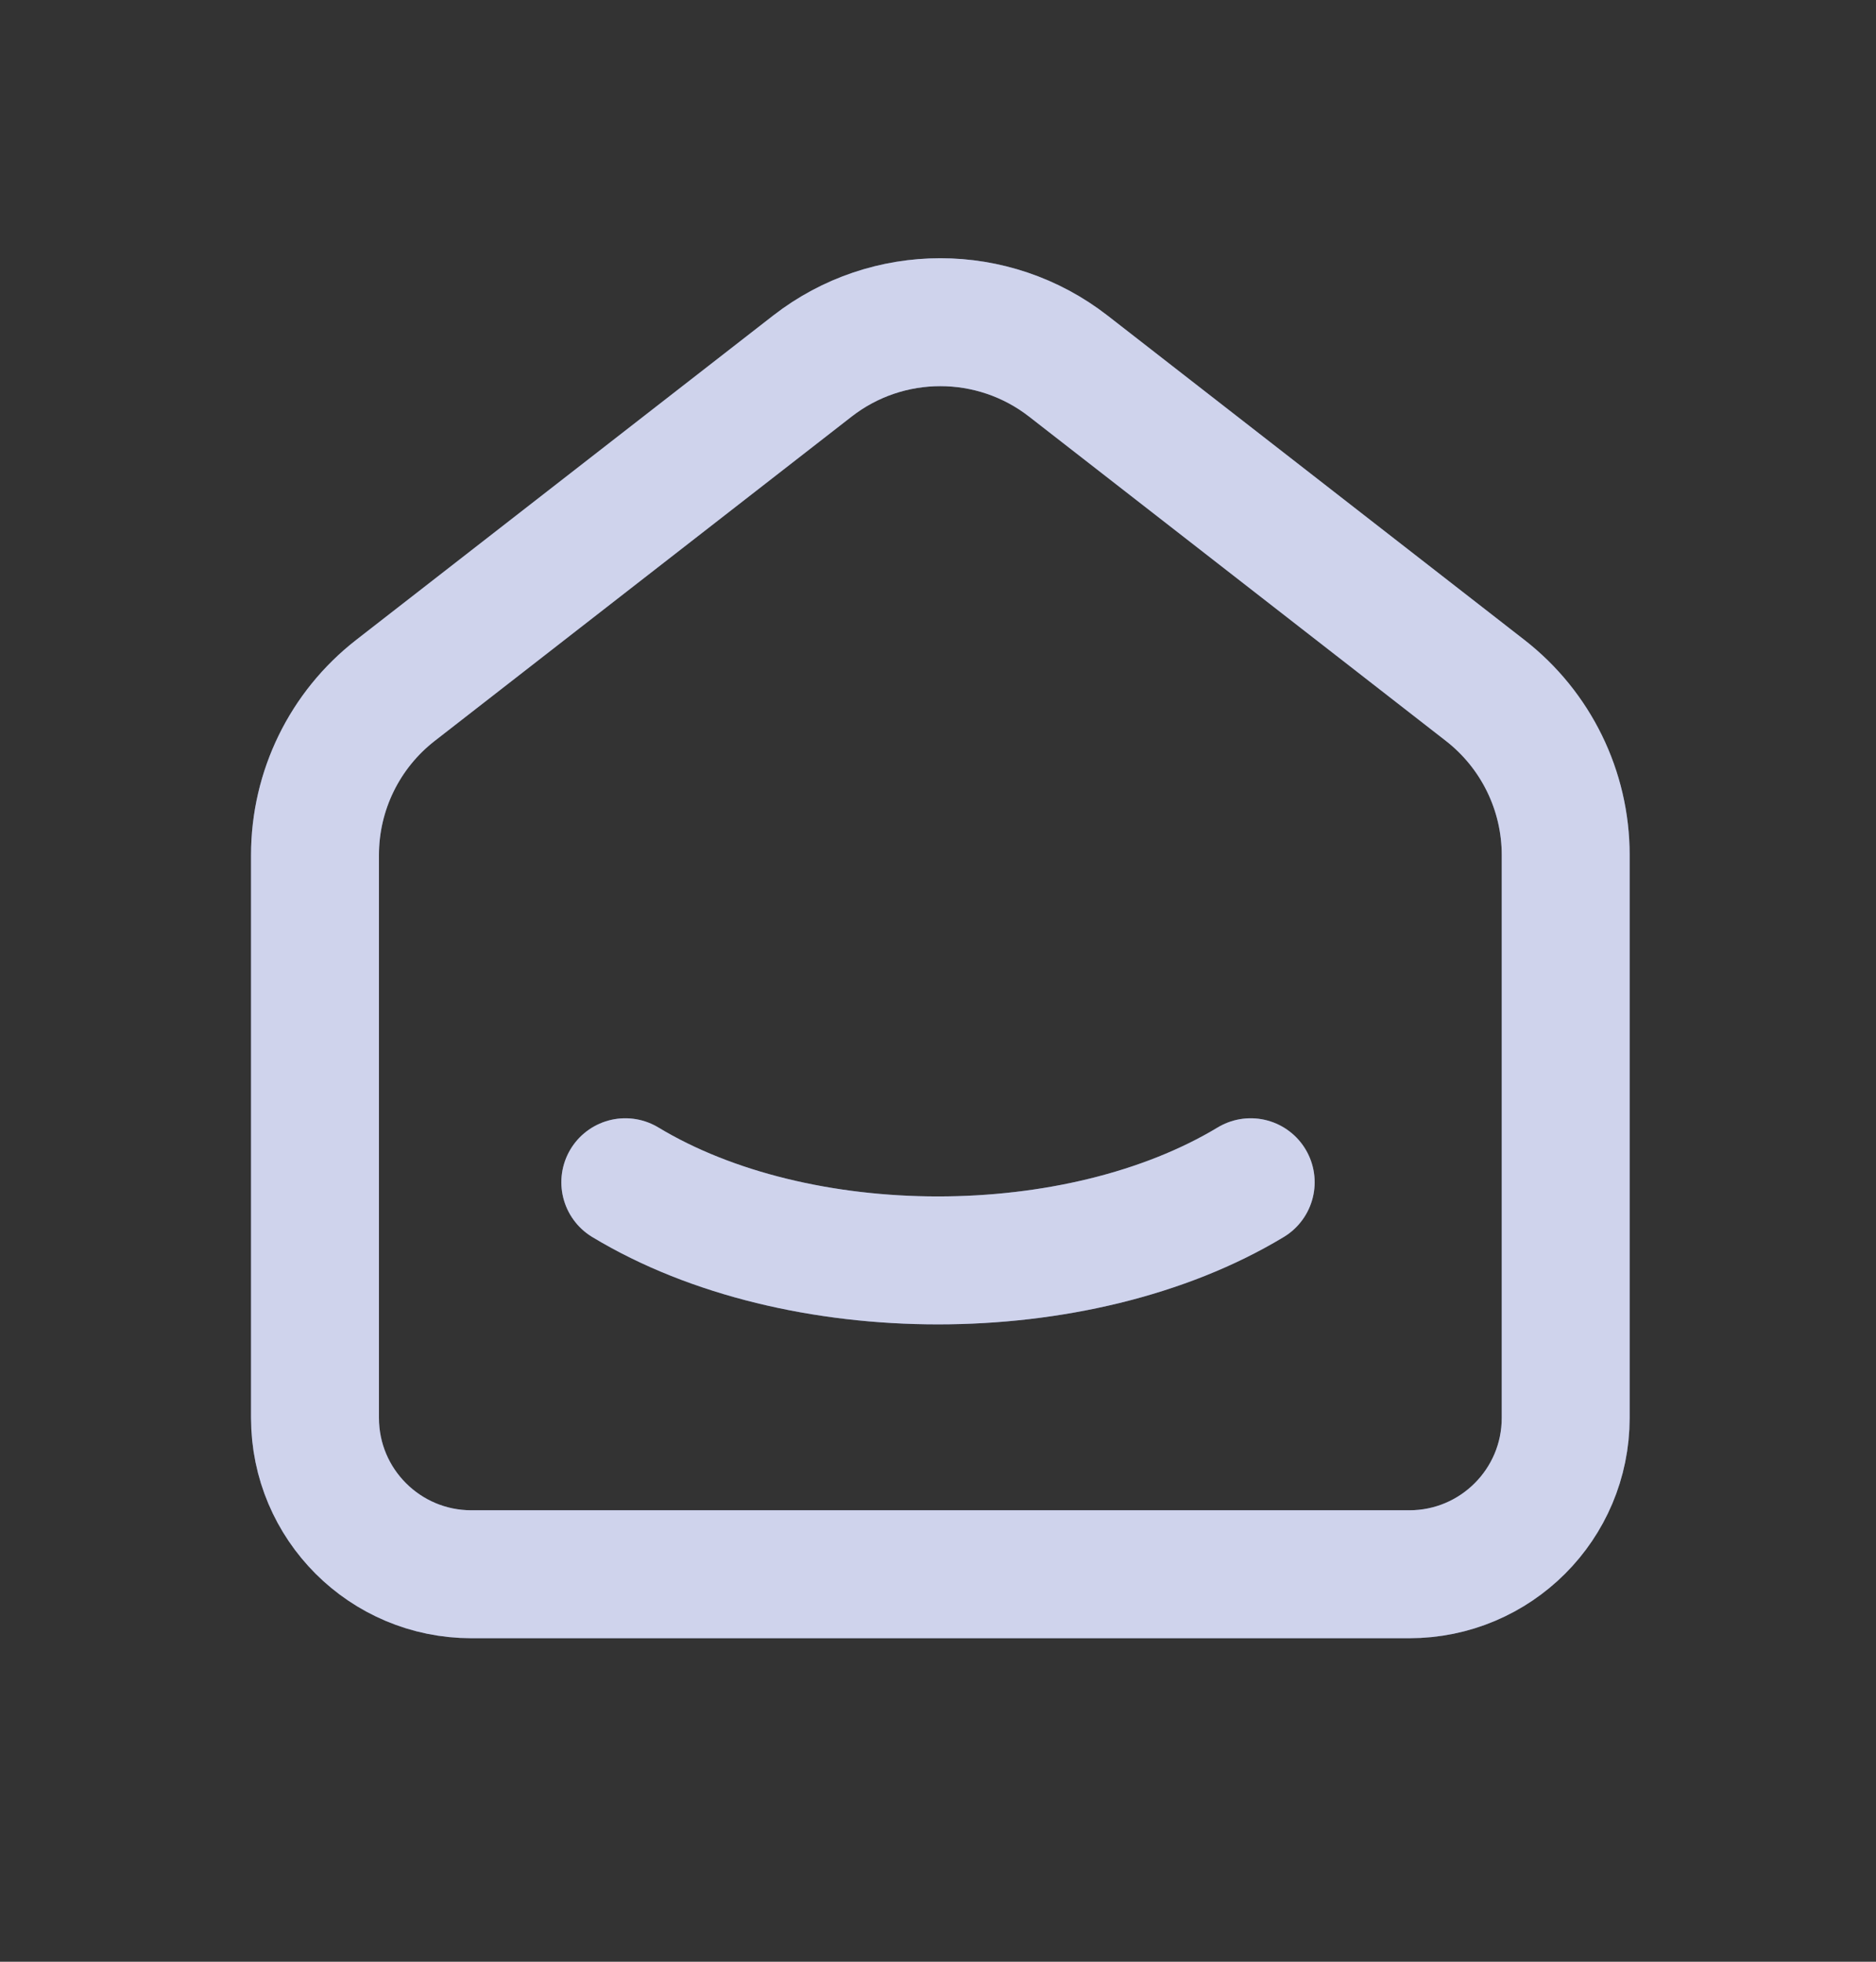 <svg width="22" height="23" viewBox="0 0 22 23" fill="none" xmlns="http://www.w3.org/2000/svg">
<rect x="0" y="0" width="22" height="23" fill="#333333" stroke="none"/>
<g id="smart-home">
<g id="Path">
<path d="M17.417 8.095L12.528 4.292C11.646 3.606 10.409 3.606 9.527 4.292L4.637 8.095C4.042 8.558 3.694 9.27 3.694 10.024V16.624C3.694 17.637 4.515 18.457 5.528 18.457H16.527C17.54 18.457 18.361 17.637 18.361 16.624V10.024C18.361 9.27 18.012 8.558 17.417 8.095" stroke="#8692D0" stroke-width="1.5" stroke-linecap="round" stroke-linejoin="round"/>
<path d="M17.417 8.095L12.528 4.292C11.646 3.606 10.409 3.606 9.527 4.292L4.637 8.095C4.042 8.558 3.694 9.27 3.694 10.024V16.624C3.694 17.637 4.515 18.457 5.528 18.457H16.527C17.54 18.457 18.361 17.637 18.361 16.624V10.024C18.361 9.27 18.012 8.558 17.417 8.095" stroke="white" stroke-opacity="0.6" stroke-width="1.5" stroke-linecap="round" stroke-linejoin="round"/>
</g>
<g id="Path_2">
<path d="M14.667 13.861C12.641 15.083 9.357 15.083 7.333 13.861" stroke="#8692D0" stroke-width="1.5" stroke-linecap="round" stroke-linejoin="round"/>
<path d="M14.667 13.861C12.641 15.083 9.357 15.083 7.333 13.861" stroke="white" stroke-opacity="0.6" stroke-width="1.5" stroke-linecap="round" stroke-linejoin="round"/>
</g>
</g>
</svg>
